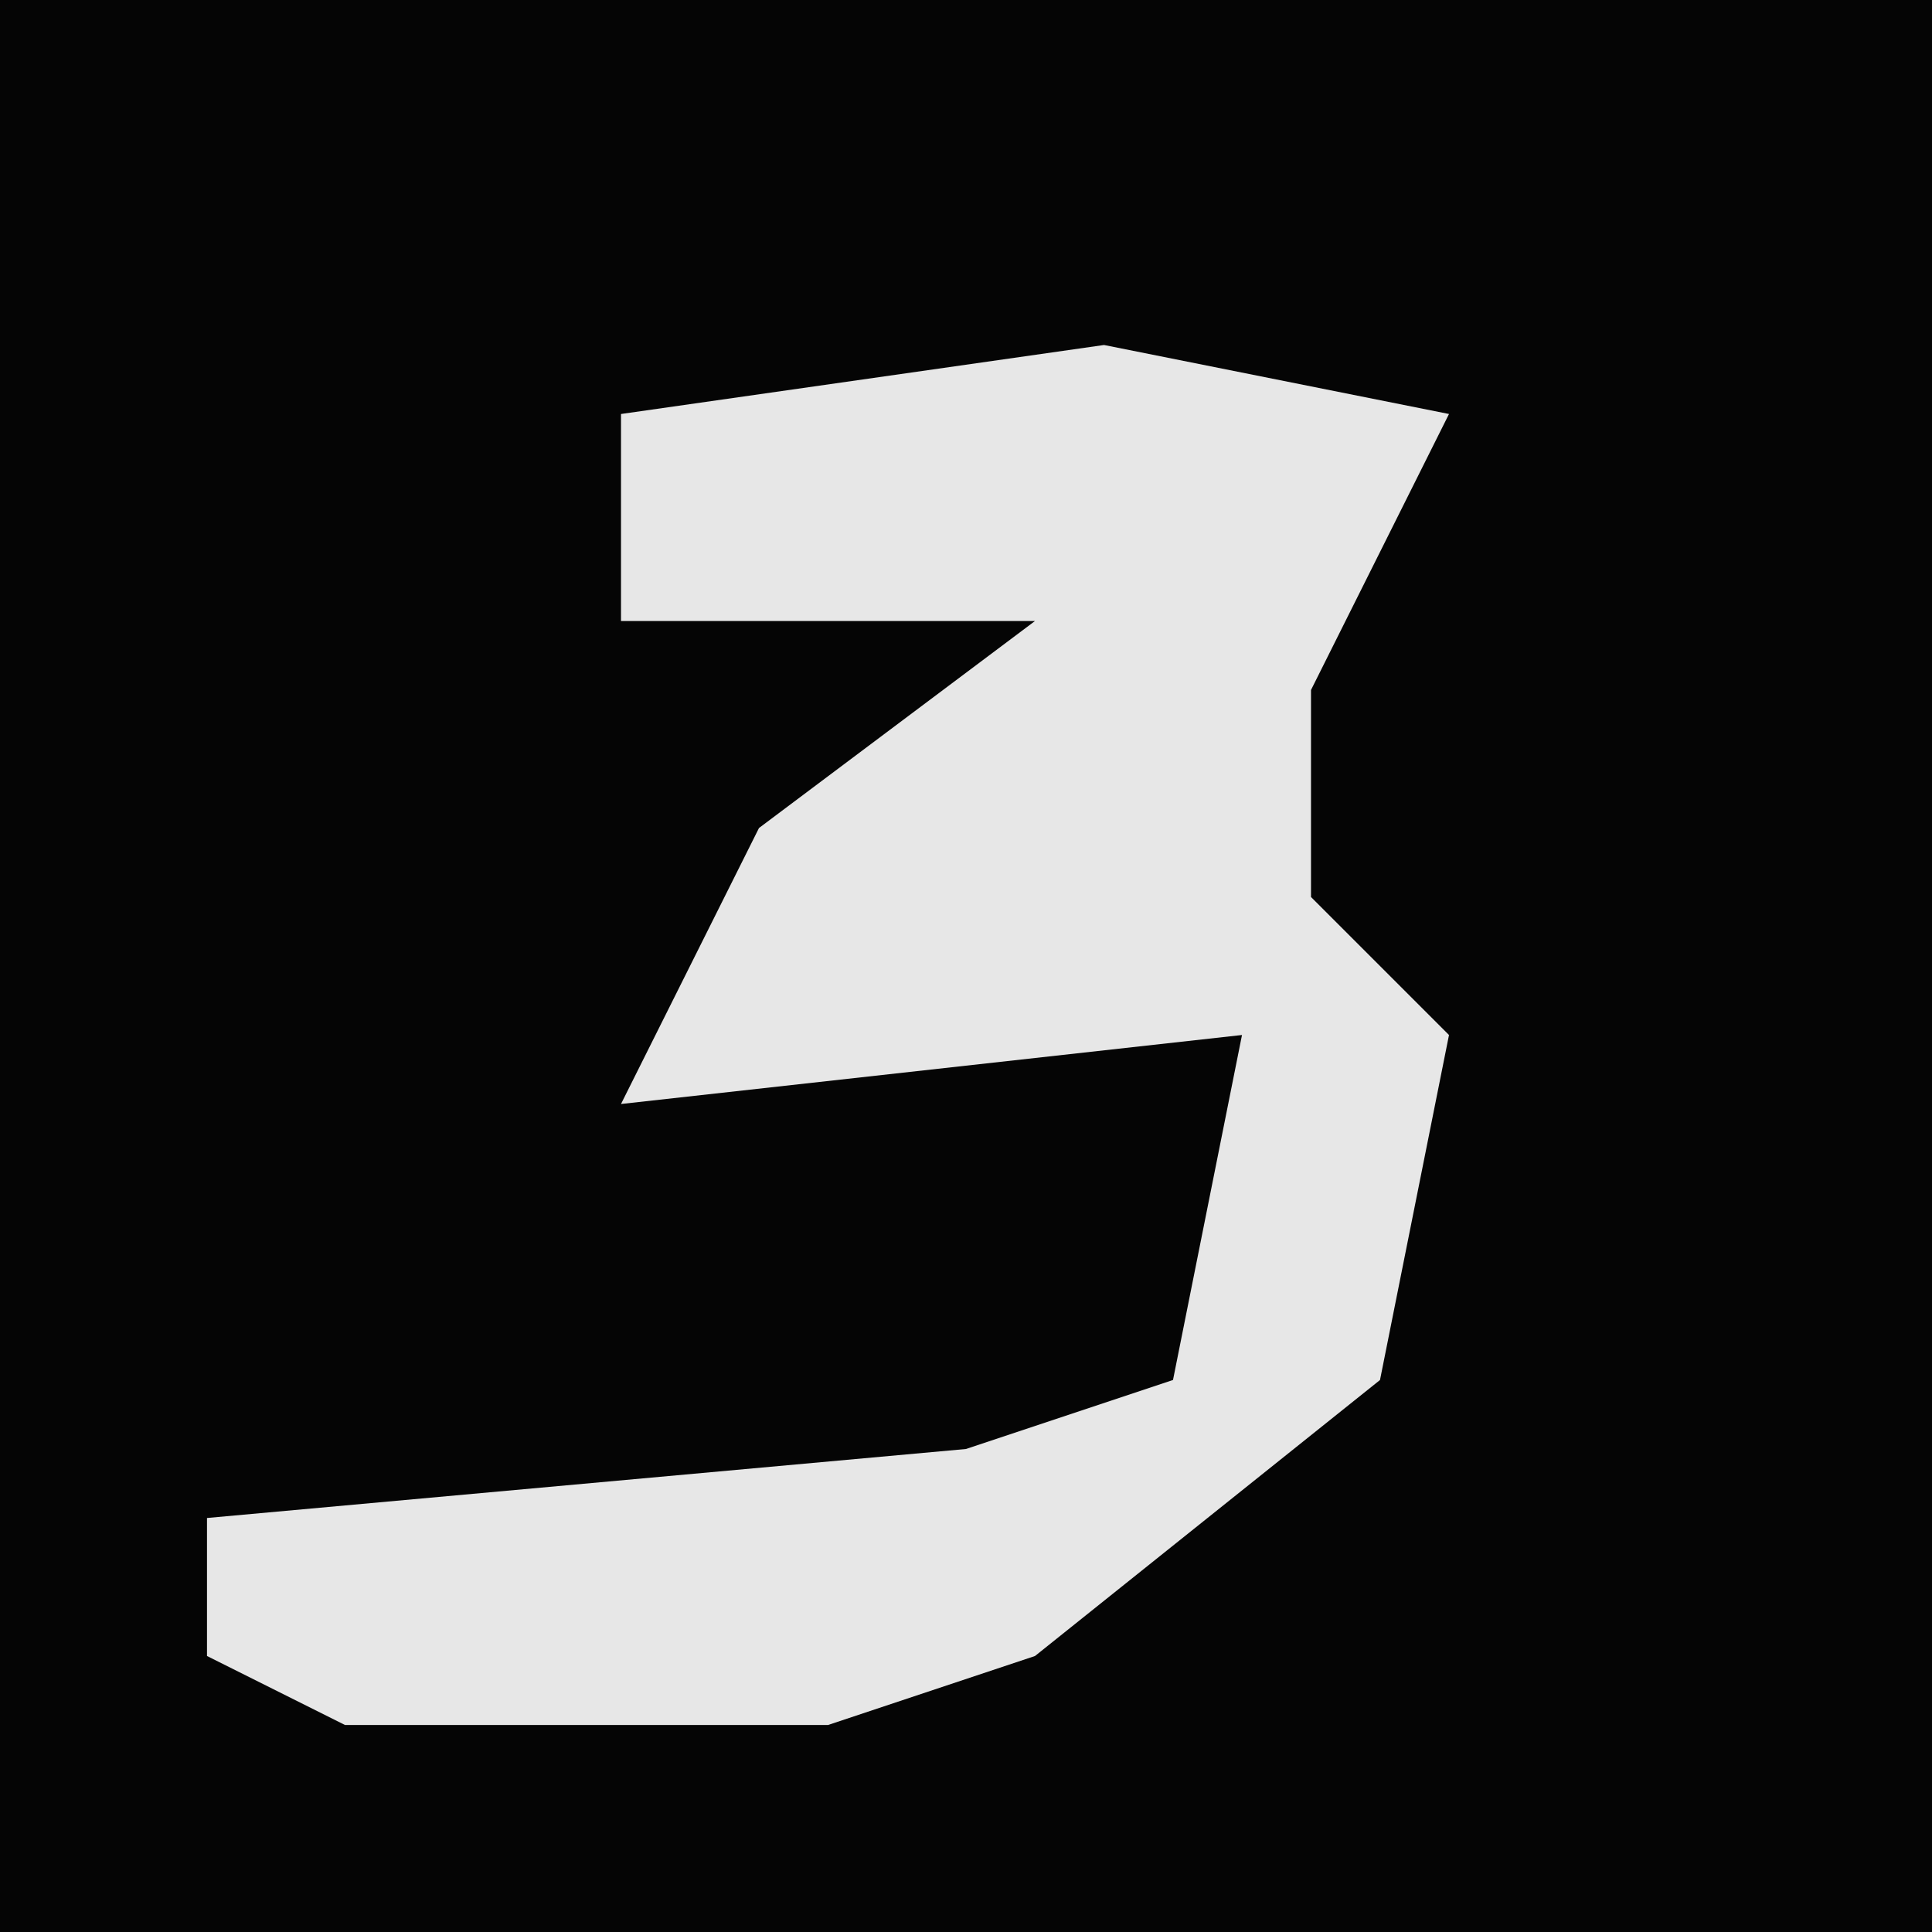 <?xml version="1.0" encoding="UTF-8"?>
<svg version="1.1" xmlns="http://www.w3.org/2000/svg" width="28" height="28">
<path d="M0,0 L28,0 L28,28 L0,28 Z " fill="#050505" transform="translate(0,0)"/>
<path d="M0,0 L5,1 L3,5 L3,8 L5,10 L4,15 L-1,19 L-4,20 L-11,20 L-13,19 L-13,17 L-2,16 L1,15 L2,10 L-7,11 L-5,7 L-1,4 L-7,4 L-7,1 Z " fill="#E7E7E7" transform="translate(16,5)"/>
</svg>
